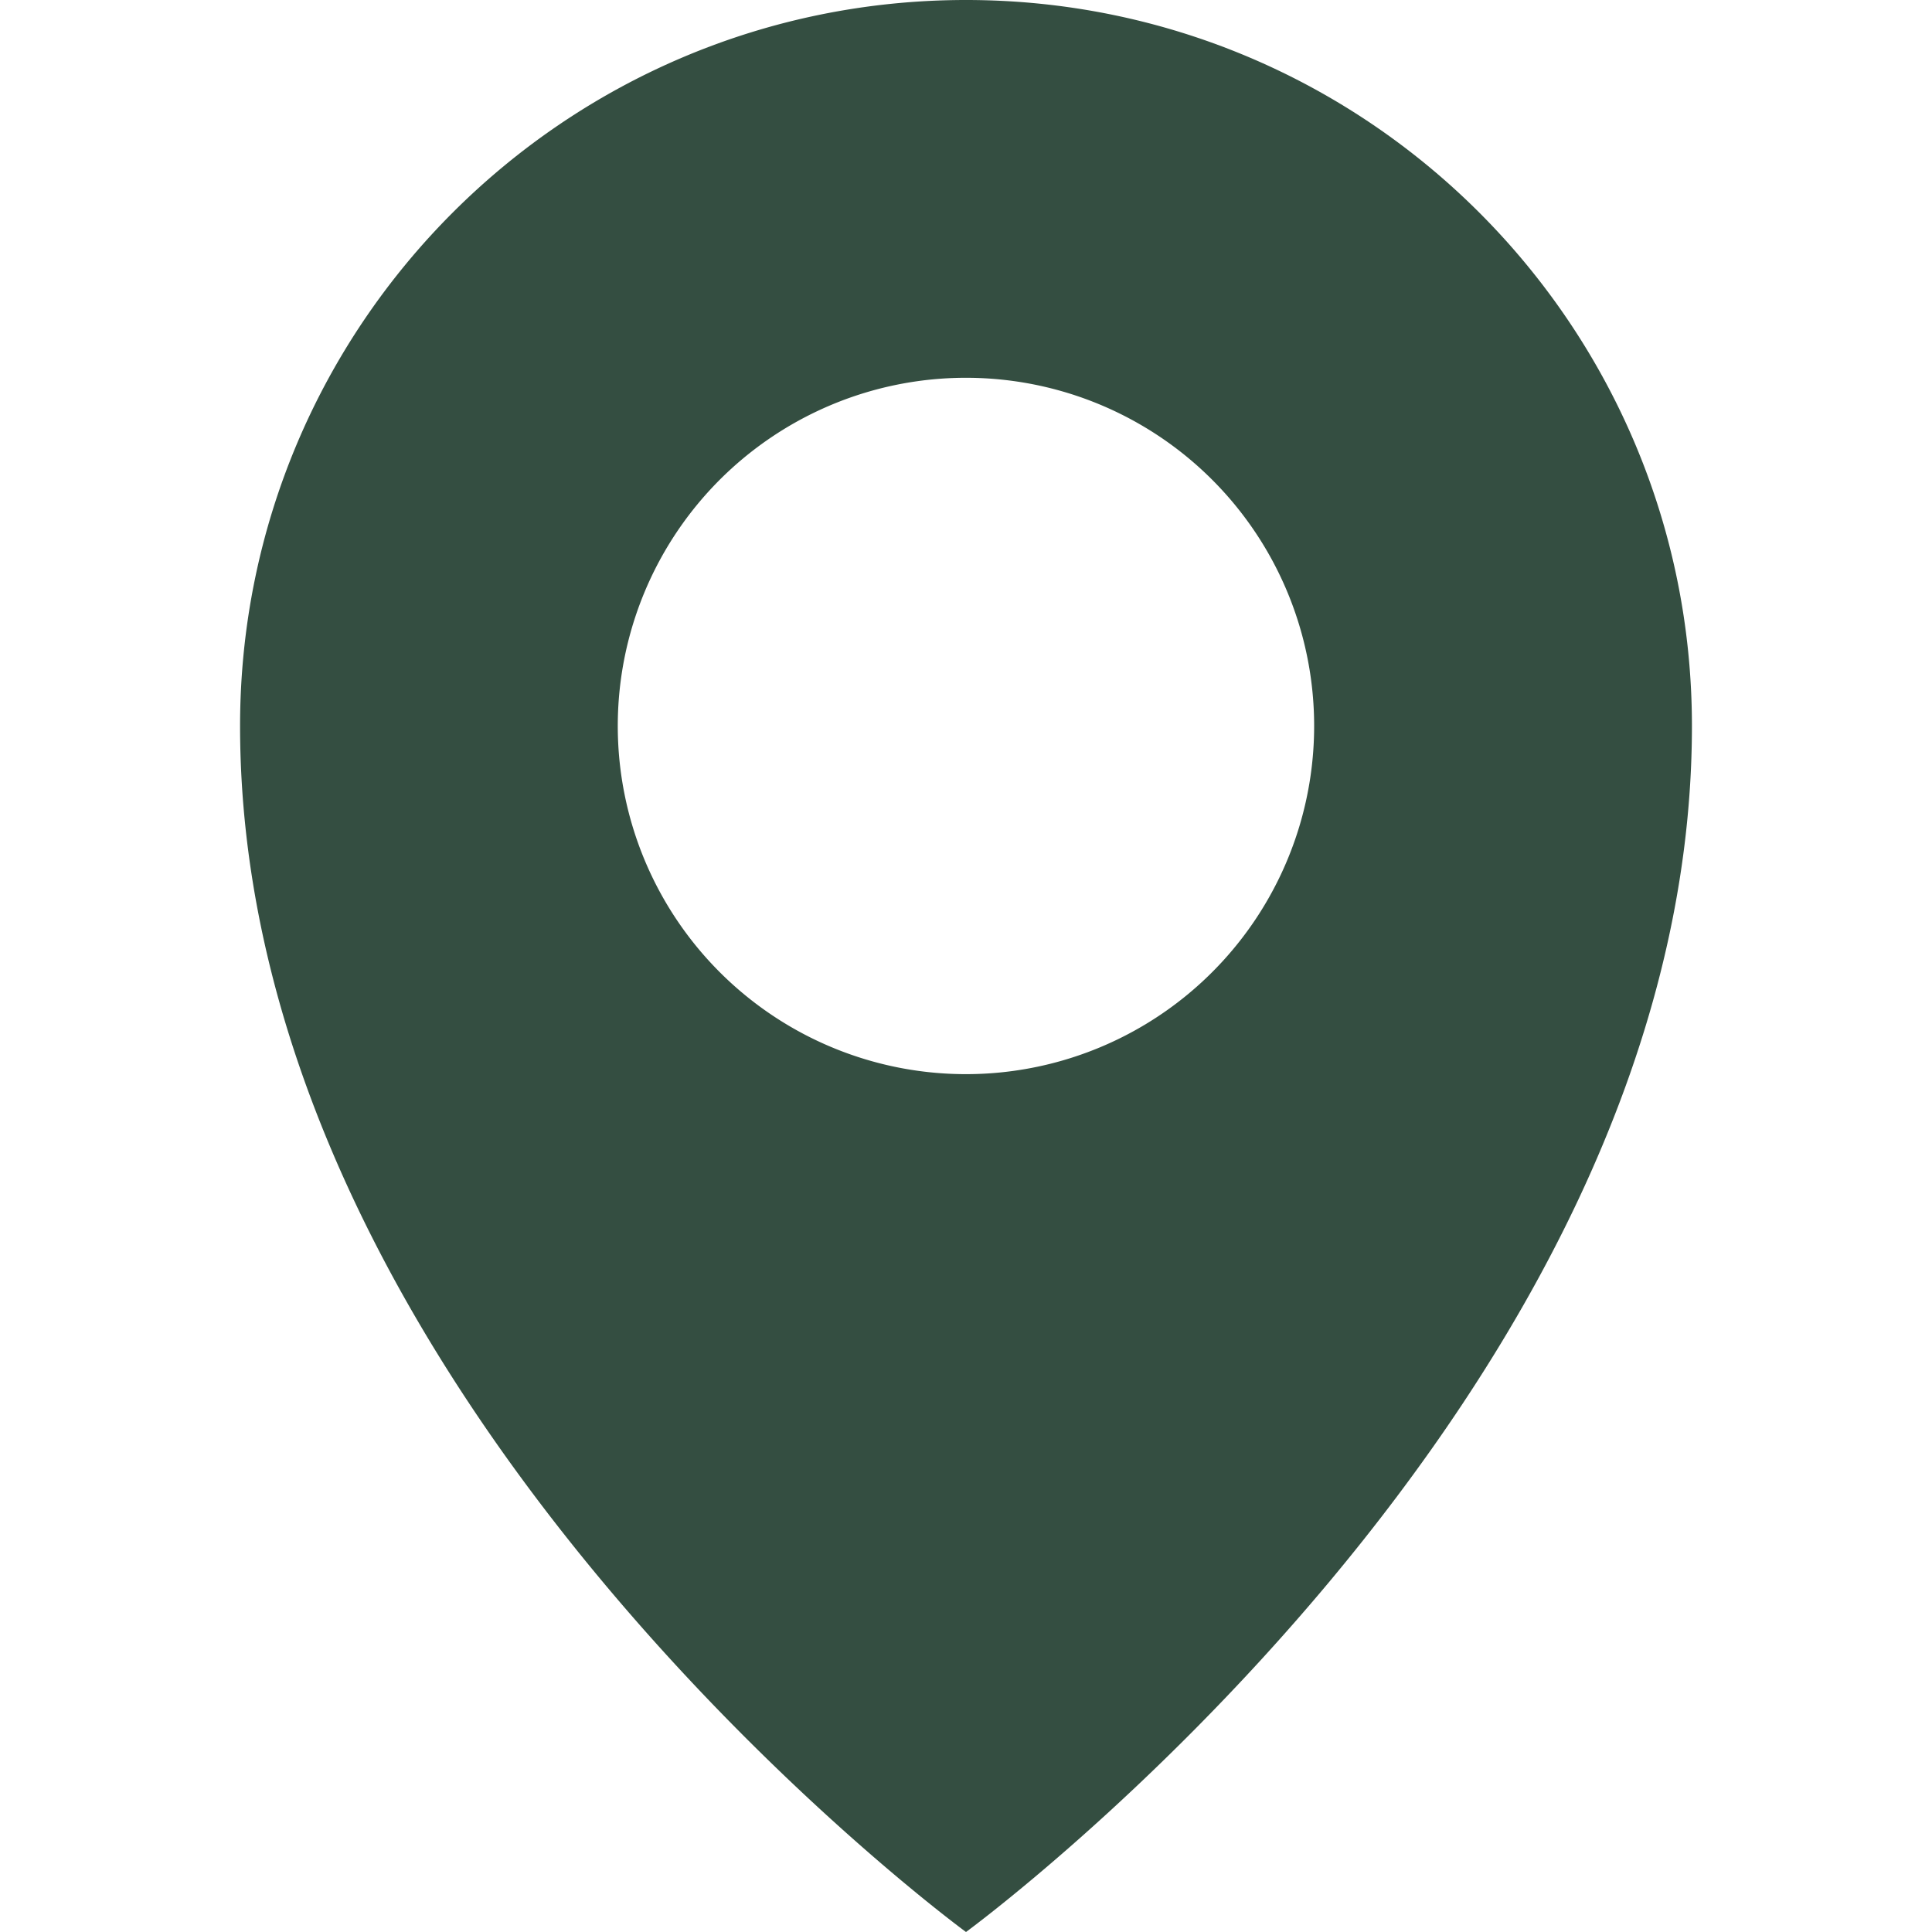 <svg id="Layer_1" data-name="Layer 1" xmlns="http://www.w3.org/2000/svg" viewBox="0 0 500 500"><defs><style>.cls-1{fill:#344e41;}</style></defs><title>client-carte-marqueur</title><path class="cls-1" d="M437.87,187.87C437.87,362.63,250,500,250,500S62.13,362.63,62.13,187.87C62.13,84.11,146.24,0,250,0S437.87,84.11,437.87,187.87ZM250,97.77a90.11,90.11,0,1,0,90.1,90.1A90.1,90.1,0,0,0,250,97.77Z"/></svg>